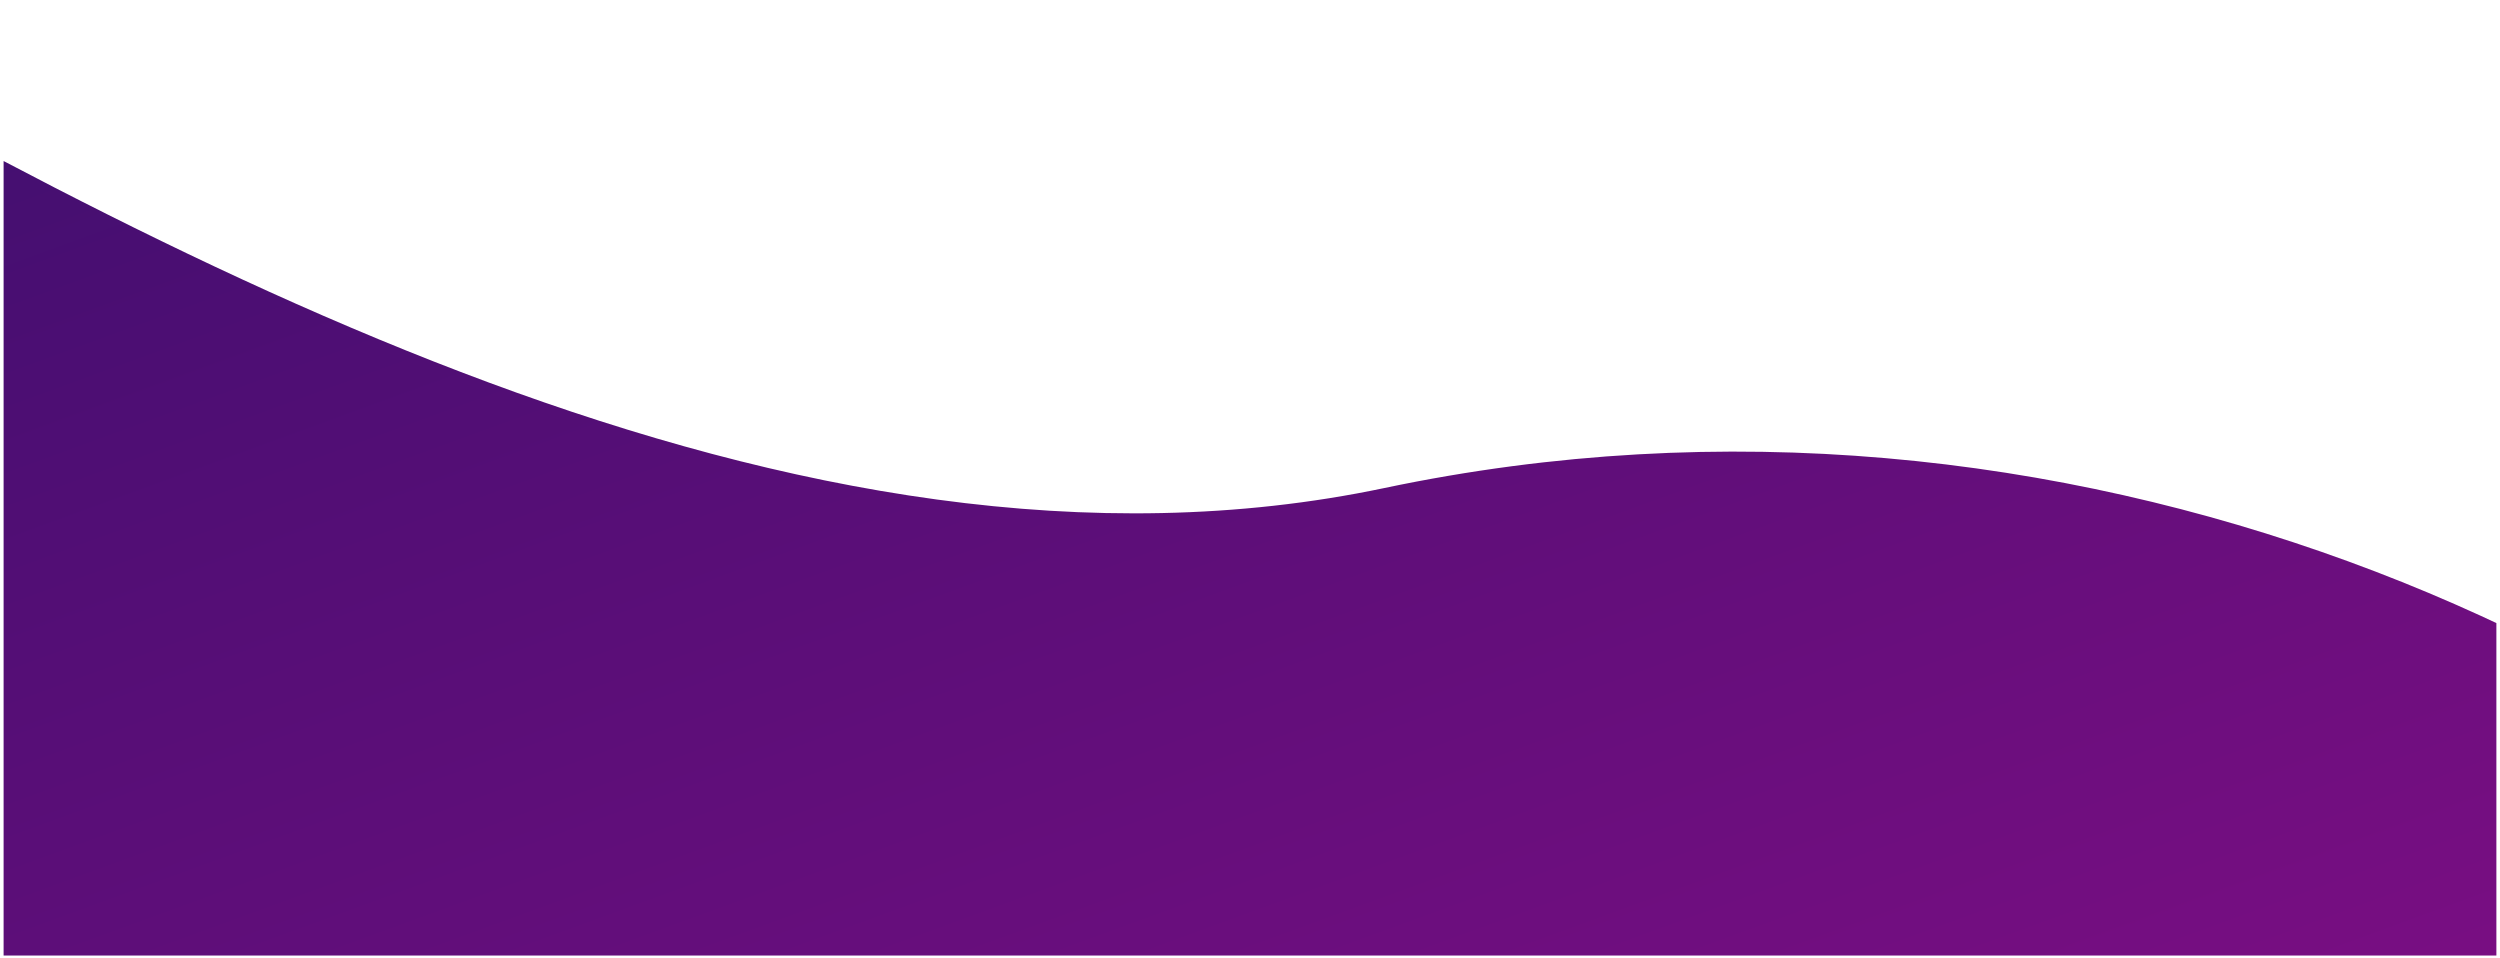 <?xml version="1.0" encoding="UTF-8"?>
<svg xmlns="http://www.w3.org/2000/svg" xmlns:xlink="http://www.w3.org/1999/xlink" width="450pt" height="172.5pt" viewBox="0 0 450 172.5" version="1.2">
<defs>
<clipPath id="clip1">
  <path d="M 0.648 0 L 449.348 0 L 449.348 172 L 0.648 172 Z M 0.648 0 "/>
</clipPath>
<clipPath id="clip2">
  <path d="M -306.711 -132.203 L 460.309 -412.504 L 722.129 303.945 L -44.891 584.246 Z M -306.711 -132.203 "/>
</clipPath>
<clipPath id="clip3">
  <path d="M 721.996 304.191 L -45.023 584.492 L -306.844 -131.953 L 460.176 -412.254 Z M 721.996 304.191 "/>
</clipPath>
<clipPath id="clip4">
  <path d="M -236.98 -27.535 C -248 25.59 11.047 264.68 104.996 317.734 C 216.312 380.555 359.867 420.422 486.914 379.602 C 721.309 304.238 494.27 36.211 249.195 87.844 C 37.285 132.449 -207.789 -168.309 -236.98 -27.535 Z M -236.98 -27.535 "/>
</clipPath>
<linearGradient id="linear0" gradientUnits="userSpaceOnUse" x1="-98.62" y1="-261.95" x2="-33.338" y2="-261.95" gradientTransform="matrix(1.659,4.54,4.543,-1.66,1468.735,-28.948)">
<stop offset="0" style="stop-color:rgb(25.356%,5.737%,43.565%);stop-opacity:1;"/>
<stop offset="0.016" style="stop-color:rgb(25.528%,5.734%,43.623%);stop-opacity:1;"/>
<stop offset="0.031" style="stop-color:rgb(25.873%,5.728%,43.742%);stop-opacity:1;"/>
<stop offset="0.047" style="stop-color:rgb(26.218%,5.724%,43.86%);stop-opacity:1;"/>
<stop offset="0.062" style="stop-color:rgb(26.562%,5.717%,43.977%);stop-opacity:1;"/>
<stop offset="0.078" style="stop-color:rgb(26.907%,5.711%,44.096%);stop-opacity:1;"/>
<stop offset="0.094" style="stop-color:rgb(27.252%,5.705%,44.214%);stop-opacity:1;"/>
<stop offset="0.109" style="stop-color:rgb(27.597%,5.699%,44.331%);stop-opacity:1;"/>
<stop offset="0.125" style="stop-color:rgb(27.943%,5.693%,44.45%);stop-opacity:1;"/>
<stop offset="0.141" style="stop-color:rgb(28.288%,5.687%,44.568%);stop-opacity:1;"/>
<stop offset="0.156" style="stop-color:rgb(28.633%,5.681%,44.685%);stop-opacity:1;"/>
<stop offset="0.172" style="stop-color:rgb(28.978%,5.675%,44.804%);stop-opacity:1;"/>
<stop offset="0.188" style="stop-color:rgb(29.323%,5.669%,44.922%);stop-opacity:1;"/>
<stop offset="0.203" style="stop-color:rgb(29.668%,5.663%,45.039%);stop-opacity:1;"/>
<stop offset="0.219" style="stop-color:rgb(30.013%,5.656%,45.158%);stop-opacity:1;"/>
<stop offset="0.234" style="stop-color:rgb(30.357%,5.65%,45.276%);stop-opacity:1;"/>
<stop offset="0.25" style="stop-color:rgb(30.704%,5.644%,45.393%);stop-opacity:1;"/>
<stop offset="0.266" style="stop-color:rgb(31.049%,5.638%,45.512%);stop-opacity:1;"/>
<stop offset="0.281" style="stop-color:rgb(31.393%,5.632%,45.63%);stop-opacity:1;"/>
<stop offset="0.297" style="stop-color:rgb(31.738%,5.626%,45.747%);stop-opacity:1;"/>
<stop offset="0.312" style="stop-color:rgb(32.083%,5.621%,45.866%);stop-opacity:1;"/>
<stop offset="0.328" style="stop-color:rgb(32.428%,5.615%,45.984%);stop-opacity:1;"/>
<stop offset="0.344" style="stop-color:rgb(32.773%,5.609%,46.101%);stop-opacity:1;"/>
<stop offset="0.359" style="stop-color:rgb(33.119%,5.603%,46.22%);stop-opacity:1;"/>
<stop offset="0.375" style="stop-color:rgb(33.464%,5.597%,46.338%);stop-opacity:1;"/>
<stop offset="0.391" style="stop-color:rgb(33.809%,5.591%,46.457%);stop-opacity:1;"/>
<stop offset="0.406" style="stop-color:rgb(34.154%,5.585%,46.574%);stop-opacity:1;"/>
<stop offset="0.422" style="stop-color:rgb(34.499%,5.579%,46.692%);stop-opacity:1;"/>
<stop offset="0.438" style="stop-color:rgb(34.843%,5.573%,46.811%);stop-opacity:1;"/>
<stop offset="0.453" style="stop-color:rgb(35.188%,5.566%,46.928%);stop-opacity:1;"/>
<stop offset="0.469" style="stop-color:rgb(35.533%,5.56%,47.046%);stop-opacity:1;"/>
<stop offset="0.484" style="stop-color:rgb(35.88%,5.554%,47.165%);stop-opacity:1;"/>
<stop offset="0.5" style="stop-color:rgb(36.224%,5.548%,47.282%);stop-opacity:1;"/>
<stop offset="0.516" style="stop-color:rgb(36.569%,5.542%,47.4%);stop-opacity:1;"/>
<stop offset="0.531" style="stop-color:rgb(36.914%,5.536%,47.519%);stop-opacity:1;"/>
<stop offset="0.547" style="stop-color:rgb(37.259%,5.53%,47.636%);stop-opacity:1;"/>
<stop offset="0.562" style="stop-color:rgb(37.604%,5.524%,47.754%);stop-opacity:1;"/>
<stop offset="0.578" style="stop-color:rgb(37.949%,5.519%,47.873%);stop-opacity:1;"/>
<stop offset="0.594" style="stop-color:rgb(38.293%,5.513%,47.99%);stop-opacity:1;"/>
<stop offset="0.609" style="stop-color:rgb(38.64%,5.507%,48.108%);stop-opacity:1;"/>
<stop offset="0.625" style="stop-color:rgb(38.985%,5.501%,48.227%);stop-opacity:1;"/>
<stop offset="0.641" style="stop-color:rgb(39.33%,5.495%,48.344%);stop-opacity:1;"/>
<stop offset="0.656" style="stop-color:rgb(39.674%,5.489%,48.462%);stop-opacity:1;"/>
<stop offset="0.672" style="stop-color:rgb(40.019%,5.482%,48.581%);stop-opacity:1;"/>
<stop offset="0.688" style="stop-color:rgb(40.364%,5.476%,48.698%);stop-opacity:1;"/>
<stop offset="0.703" style="stop-color:rgb(40.709%,5.47%,48.816%);stop-opacity:1;"/>
<stop offset="0.719" style="stop-color:rgb(41.055%,5.464%,48.935%);stop-opacity:1;"/>
<stop offset="0.734" style="stop-color:rgb(41.4%,5.458%,49.052%);stop-opacity:1;"/>
<stop offset="0.75" style="stop-color:rgb(41.745%,5.452%,49.171%);stop-opacity:1;"/>
<stop offset="0.766" style="stop-color:rgb(42.09%,5.446%,49.289%);stop-opacity:1;"/>
<stop offset="0.781" style="stop-color:rgb(42.435%,5.44%,49.406%);stop-opacity:1;"/>
<stop offset="0.797" style="stop-color:rgb(42.78%,5.434%,49.525%);stop-opacity:1;"/>
<stop offset="0.812" style="stop-color:rgb(43.124%,5.428%,49.643%);stop-opacity:1;"/>
<stop offset="0.828" style="stop-color:rgb(43.469%,5.421%,49.76%);stop-opacity:1;"/>
<stop offset="0.844" style="stop-color:rgb(43.816%,5.417%,49.879%);stop-opacity:1;"/>
<stop offset="0.859" style="stop-color:rgb(44.16%,5.411%,49.997%);stop-opacity:1;"/>
<stop offset="0.875" style="stop-color:rgb(44.505%,5.405%,50.114%);stop-opacity:1;"/>
<stop offset="0.891" style="stop-color:rgb(44.85%,5.399%,50.233%);stop-opacity:1;"/>
<stop offset="0.906" style="stop-color:rgb(45.195%,5.392%,50.351%);stop-opacity:1;"/>
<stop offset="0.922" style="stop-color:rgb(45.54%,5.386%,50.468%);stop-opacity:1;"/>
<stop offset="0.938" style="stop-color:rgb(45.885%,5.38%,50.587%);stop-opacity:1;"/>
<stop offset="0.953" style="stop-color:rgb(46.231%,5.374%,50.705%);stop-opacity:1;"/>
<stop offset="0.969" style="stop-color:rgb(46.576%,5.368%,50.822%);stop-opacity:1;"/>
<stop offset="0.984" style="stop-color:rgb(46.921%,5.362%,50.941%);stop-opacity:1;"/>
<stop offset="1" style="stop-color:rgb(47.266%,5.356%,51.059%);stop-opacity:1;"/>
</linearGradient>
</defs>
<g id="surface1">
<g clip-path="url(#clip1)" clip-rule="nonzero">
<g clip-path="url(#clip2)" clip-rule="nonzero">
<g clip-path="url(#clip3)" clip-rule="nonzero">
<g clip-path="url(#clip4)" clip-rule="nonzero">
<path style=" stroke:none;fill-rule:nonzero;fill:url(#linear0);" d="M -54.801 20.266 L 396.488 -144.656 L 504.801 151.738 L 53.512 316.656 Z M -54.801 20.266 "/>
</g>
</g>
</g>
</g>
</g>
</svg>

